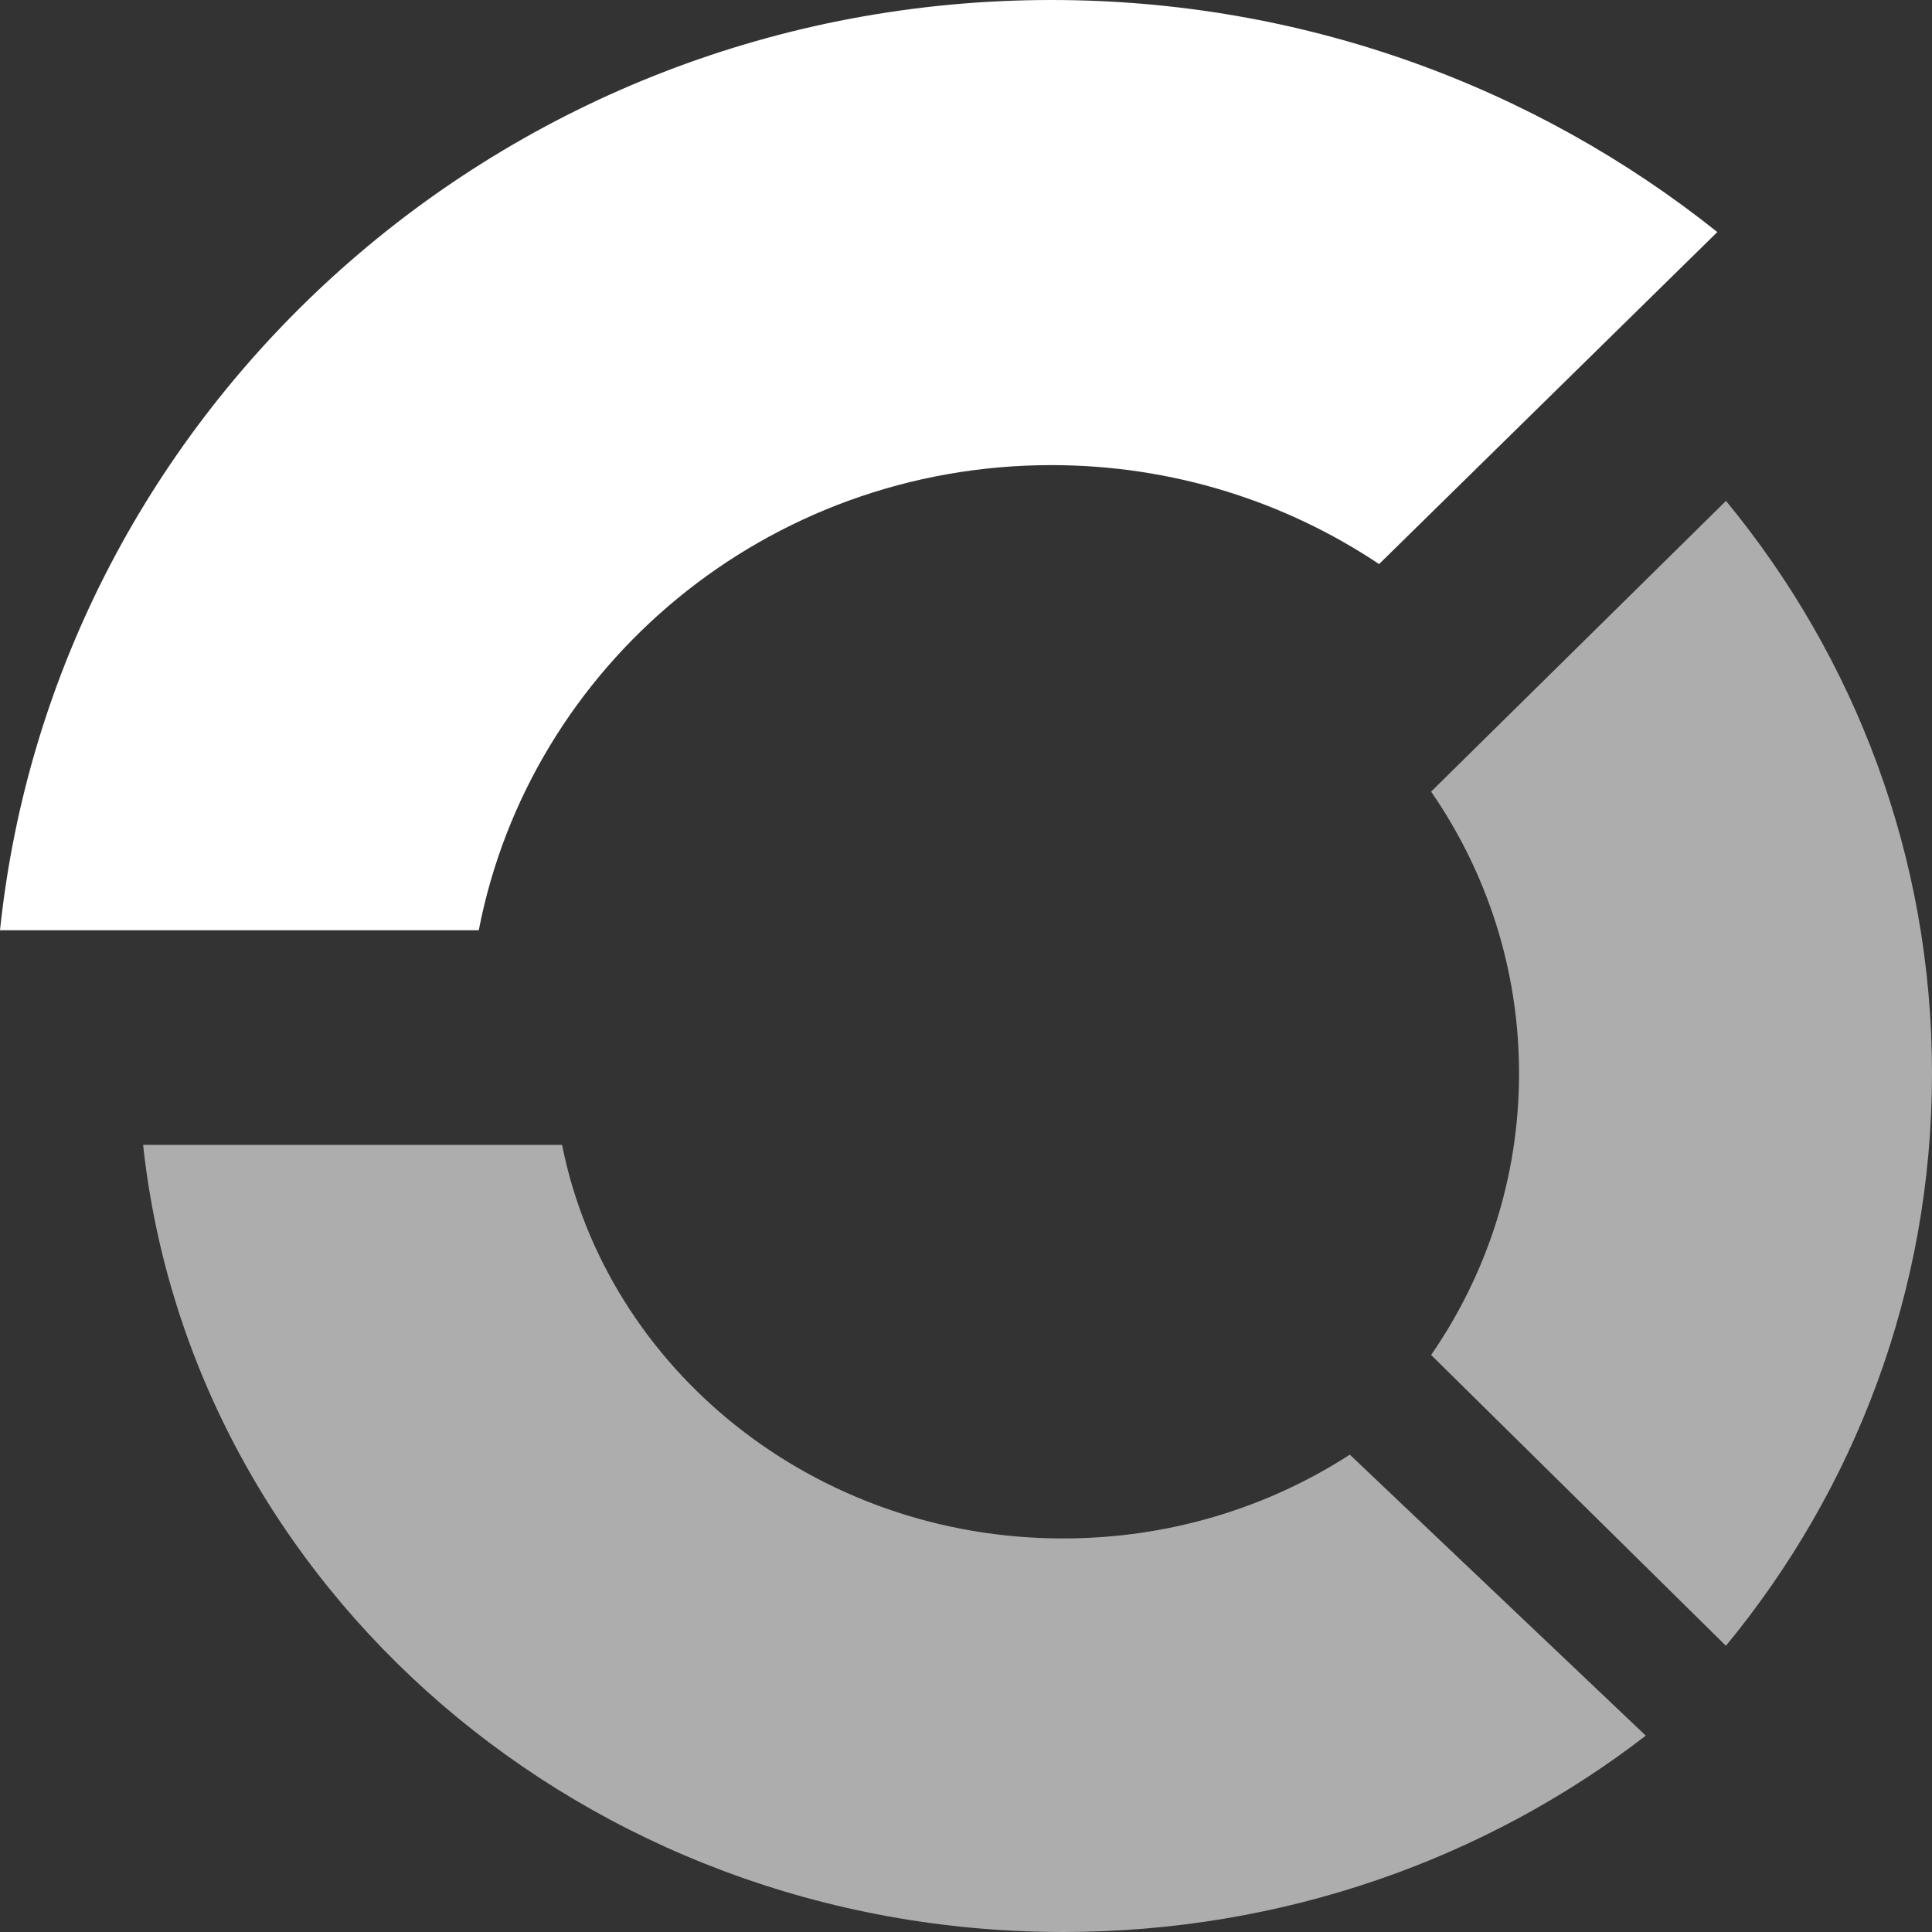 <svg width="27" height="27" viewBox="0 0 27 27" fill="none" xmlns="http://www.w3.org/2000/svg">
<rect x="0" y="0" width="27" height="27" fill="#333333" stroke="none"/>
<path fill-rule="evenodd" clip-rule="evenodd" d="M21.229 15C21.229 16.46 20.775 17.814 20 18.936L24.12 23C25.92 20.817 27 18.033 27 15C27 11.967 25.92 9.183 24.121 7L20 11.063C20.775 12.186 21.229 13.54 21.229 15Z" fill="white" fill-opacity="0.6"/>
<path fill-rule="evenodd" clip-rule="evenodd" d="M18.864 20.329C17.721 21.068 16.342 21.5 14.856 21.5C11.376 21.5 8.481 19.131 7.855 16H2C2.669 22.18 8.17 27 14.856 27C17.944 27 20.777 25.971 23 24.256L18.864 20.329Z" fill="white" fill-opacity="0.6"/>
<path fill-rule="evenodd" clip-rule="evenodd" d="M6.691 13C7.407 9.3 10.715 6.5 14.693 6.5C16.391 6.5 17.967 7.011 19.273 7.883L24 3.243C21.46 1.216 18.221 0 14.693 0C7.051 0 0.765 5.697 0 13H6.691Z" fill="white"/>
</svg>
